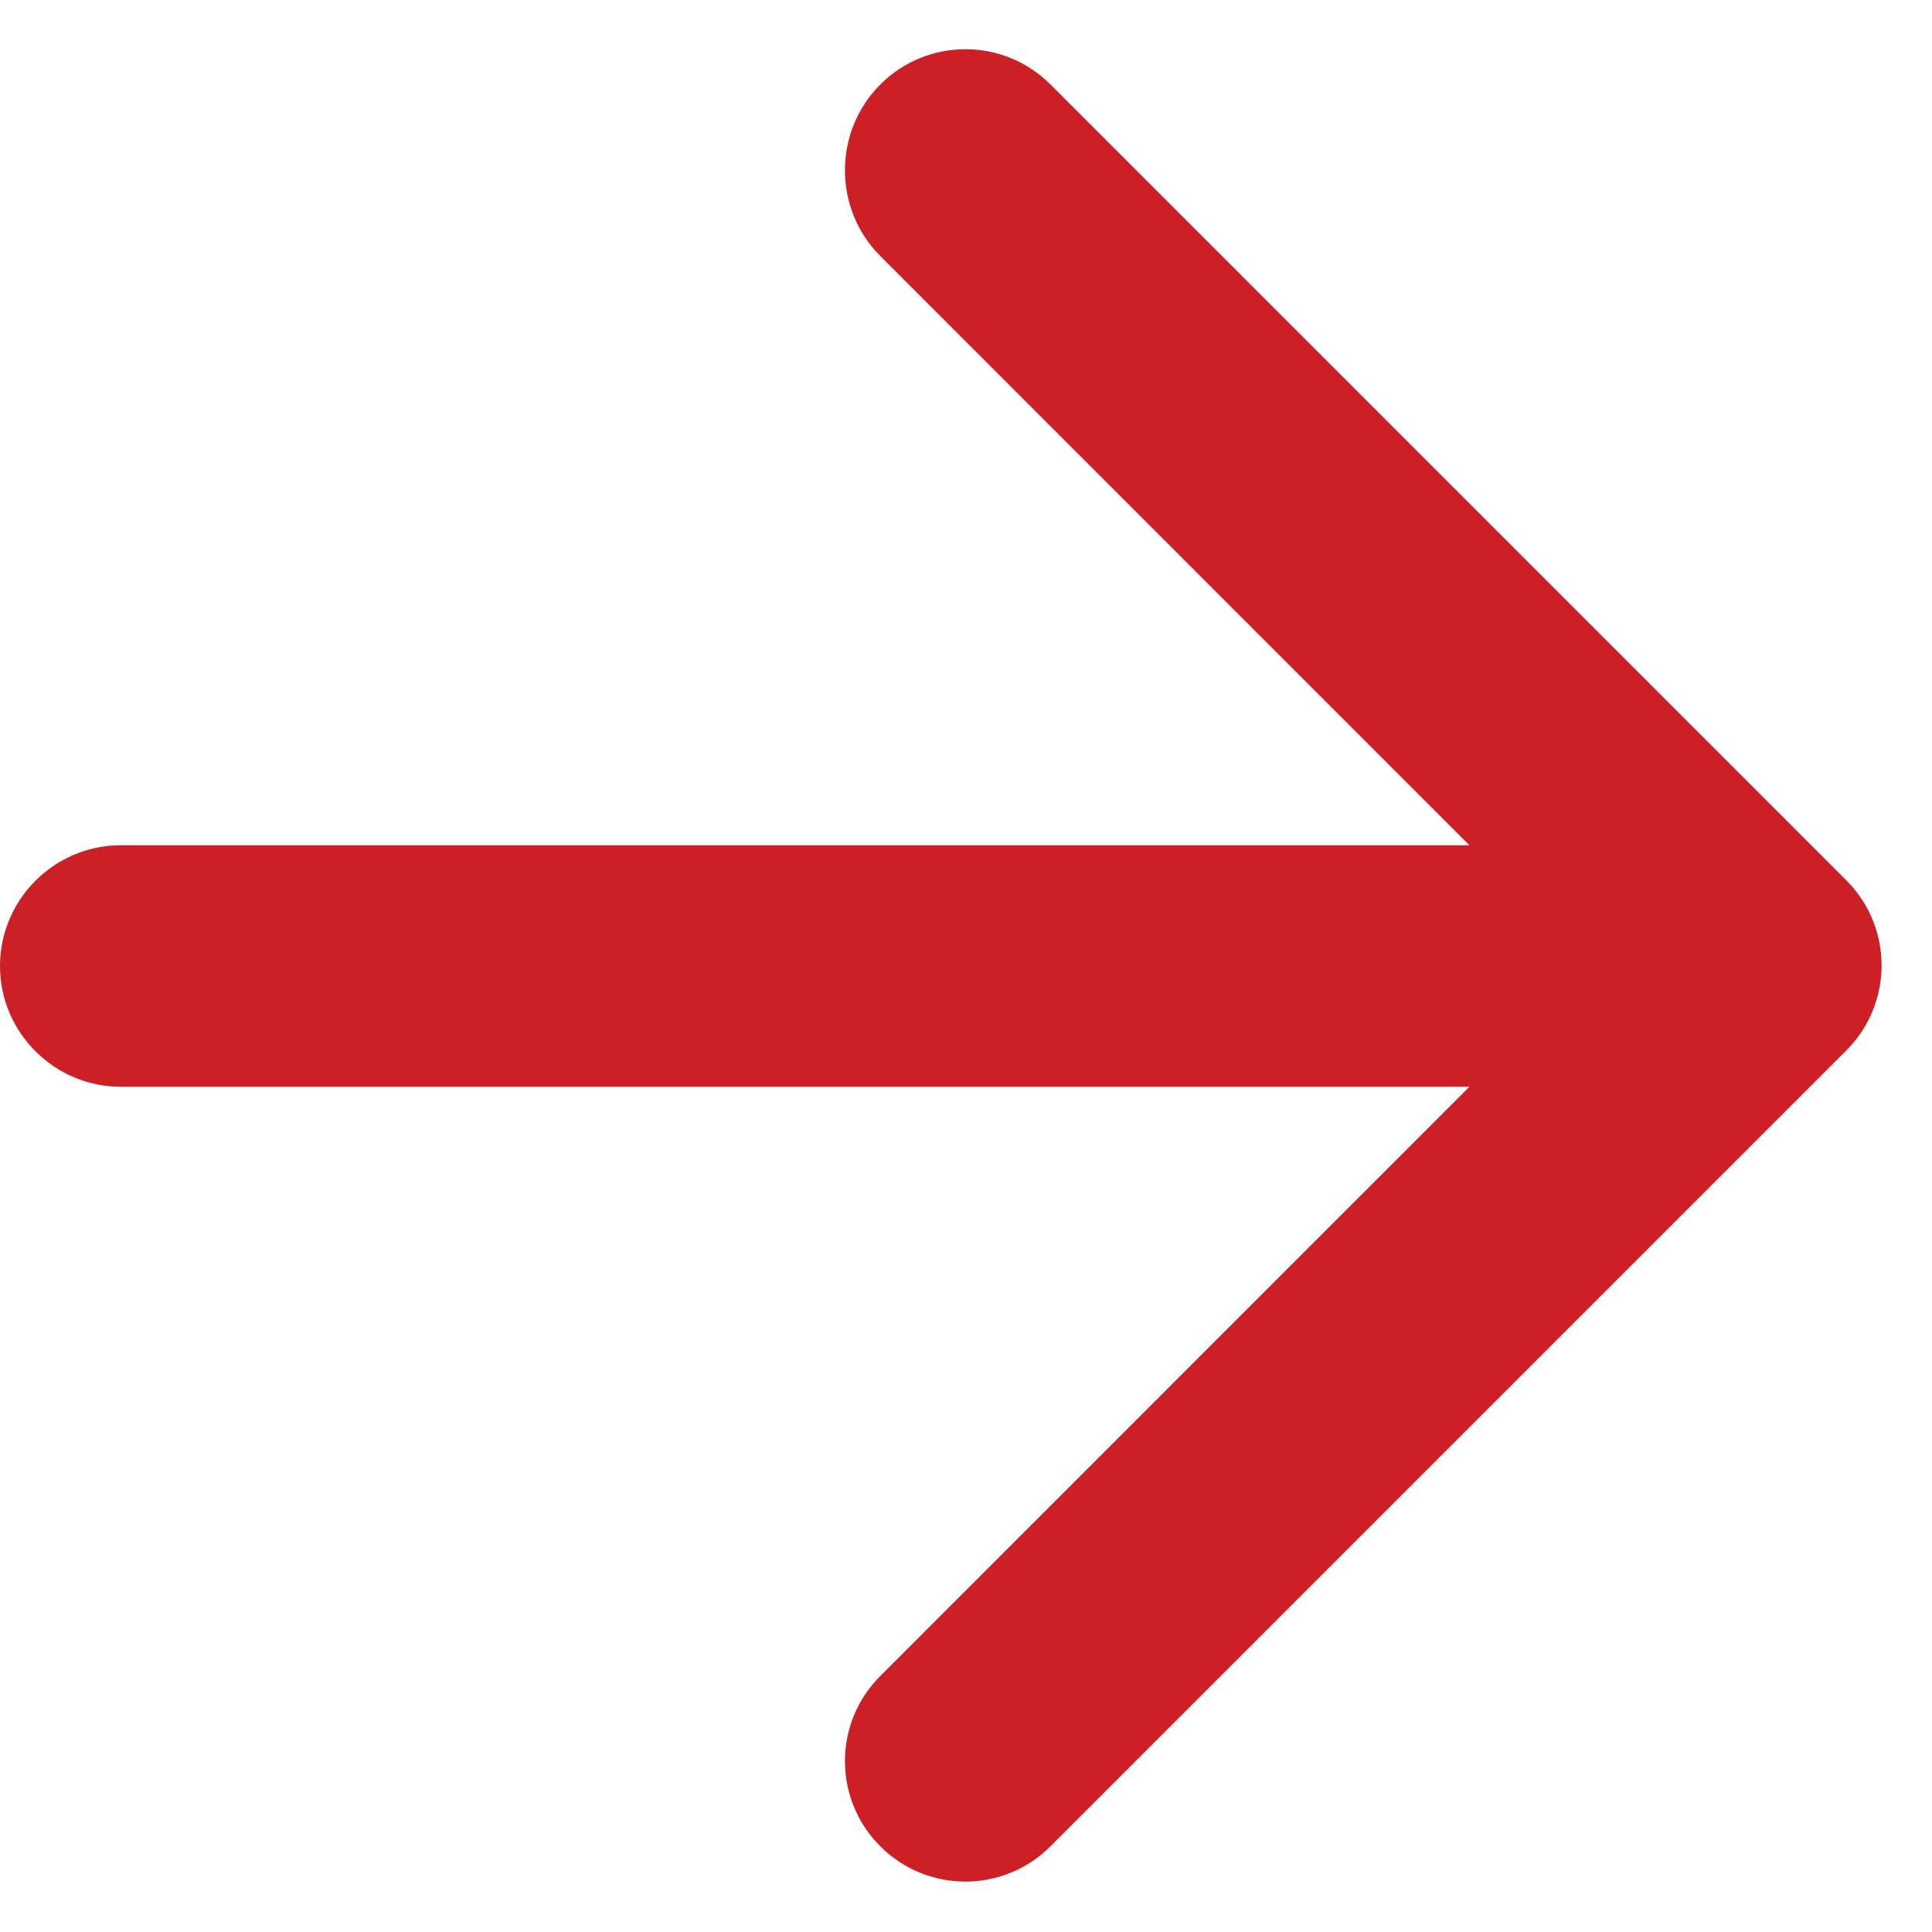 <svg width="16" height="16" viewBox="0 0 16 16" fill="none" xmlns="http://www.w3.org/2000/svg">
<path d="M1 7H12.169L7.29 2.12C6.9 1.73 6.9 1.09 7.29 0.7C7.68 0.31 8.31 0.31 8.7 0.7L15.29 7.29C15.68 7.68 15.68 8.31 15.29 8.7L8.7 15.29C8.31 15.68 7.68 15.68 7.29 15.29C6.9 14.9 6.9 14.27 7.29 13.88L12.169 9H1C0.45 9 -0 8.55 -0 8C-0 7.45 0.45 7 1 7Z" fill="#CD2026"/>
</svg>
